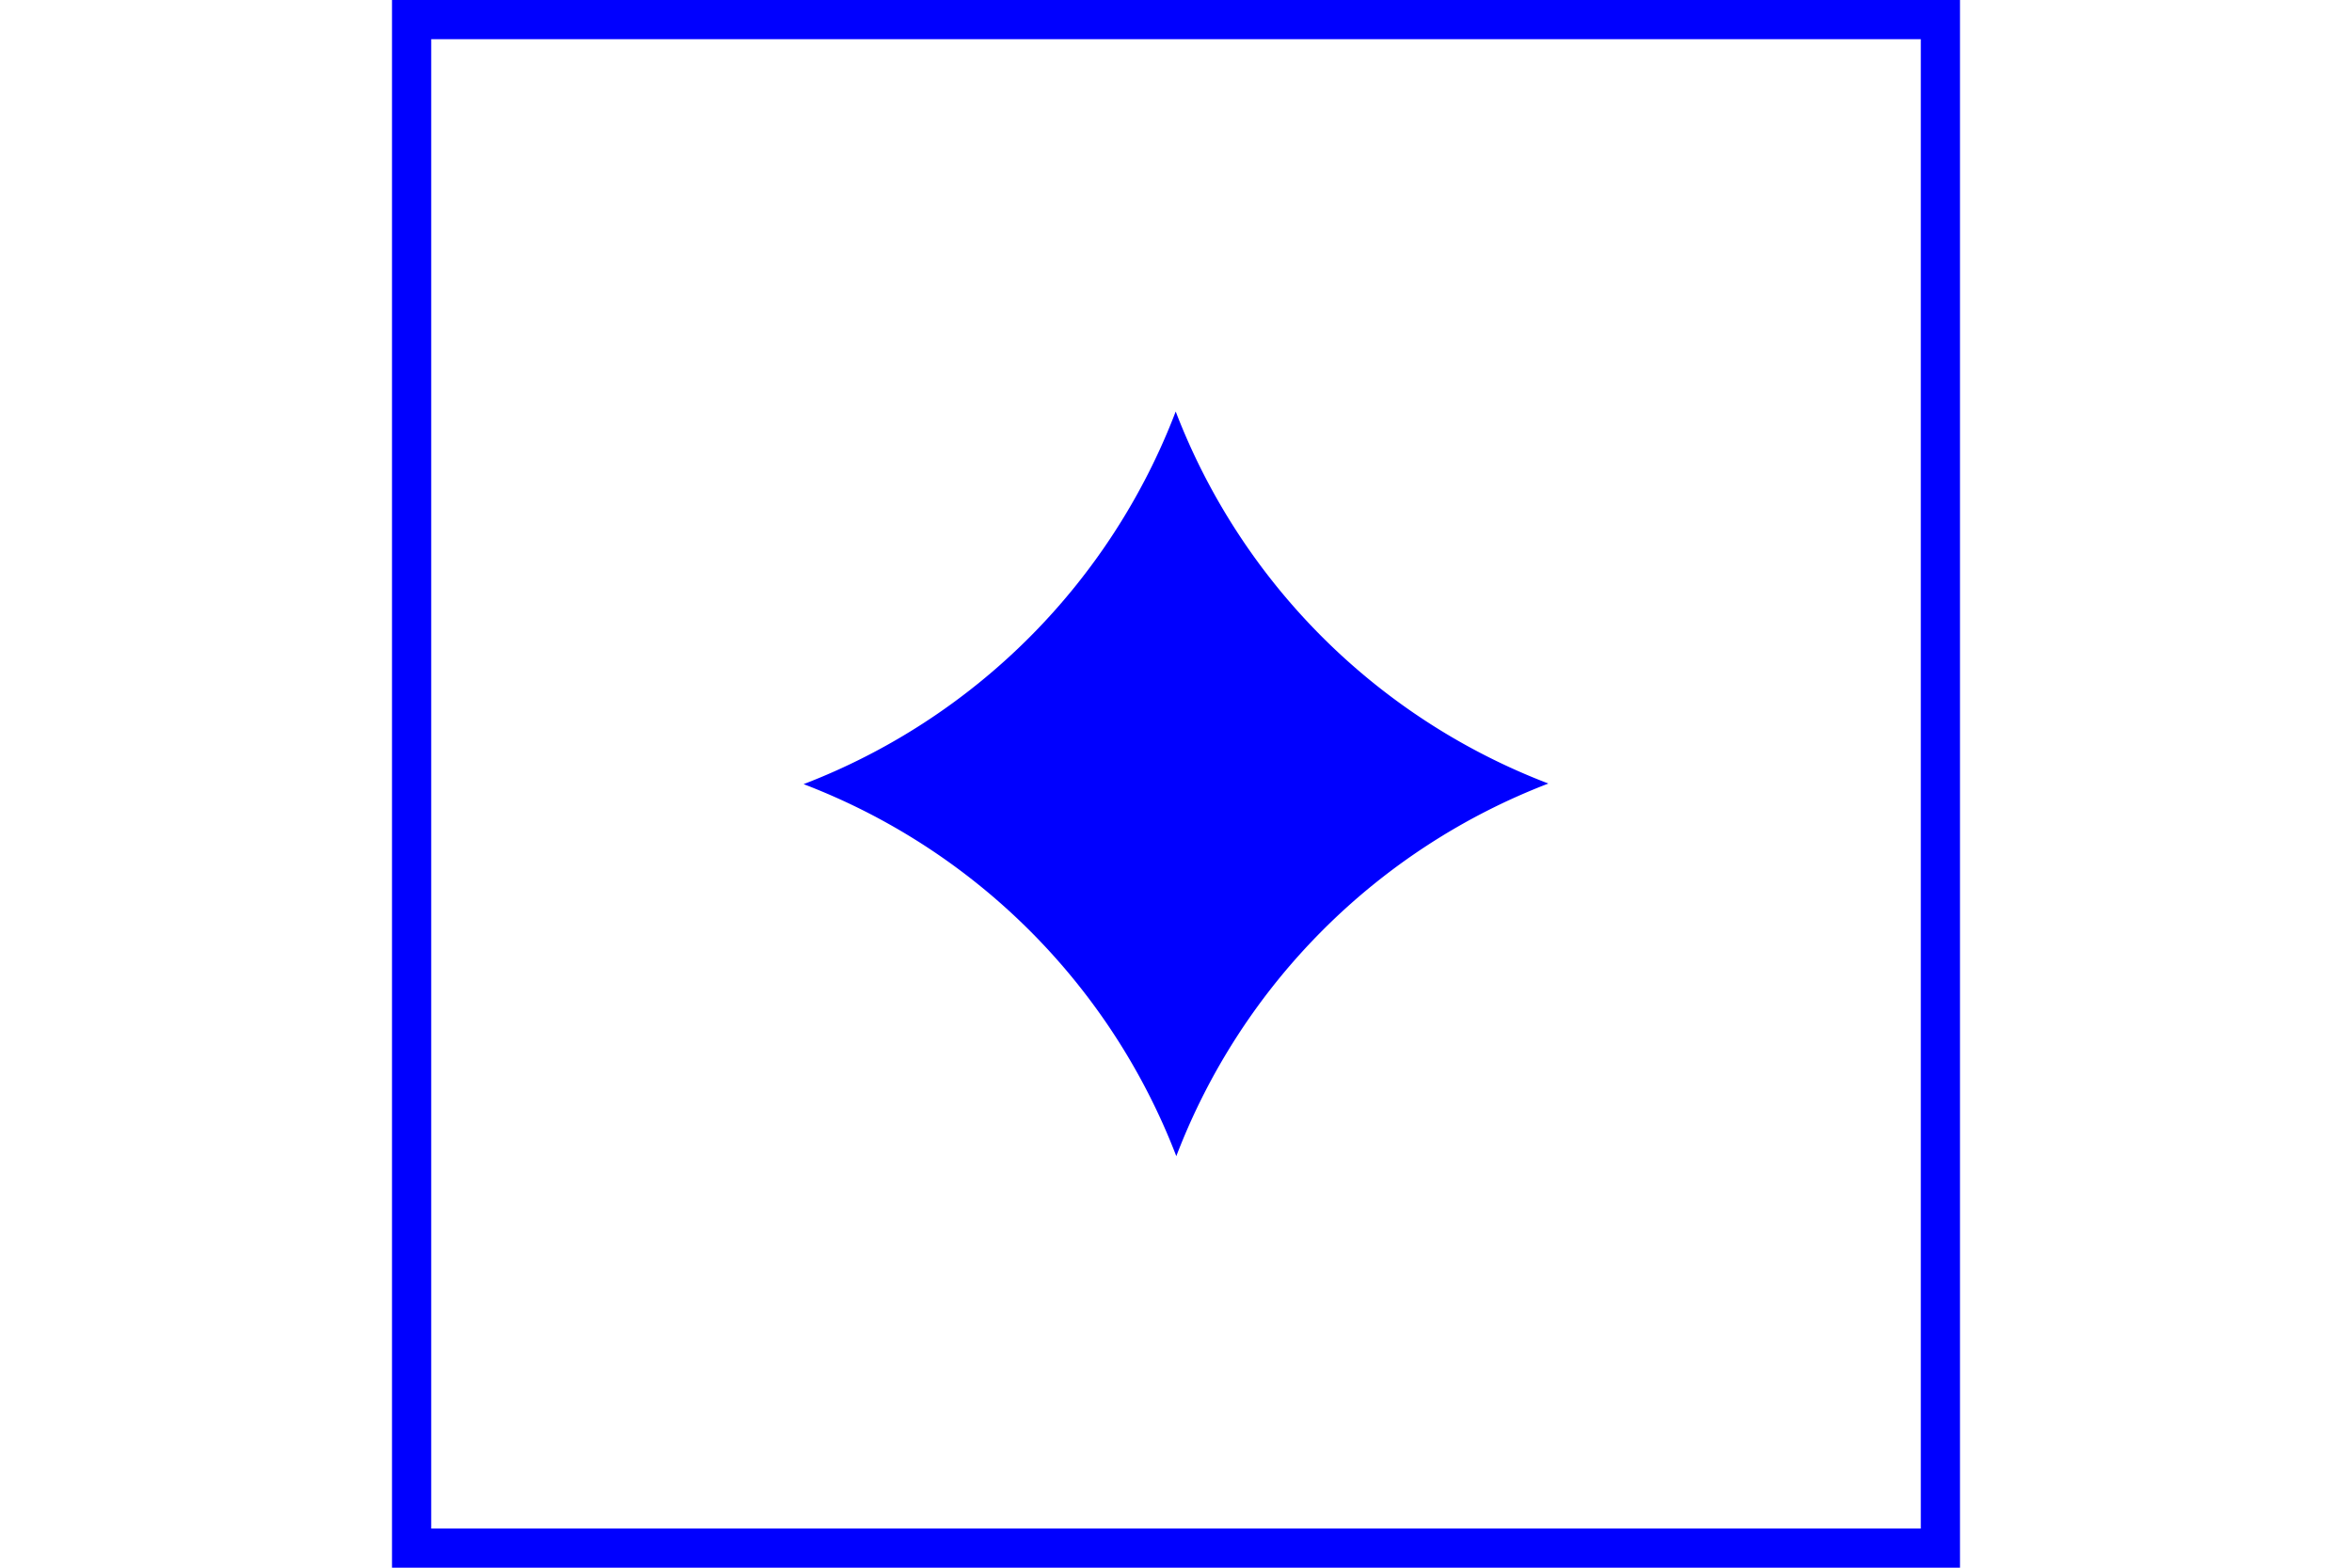 <?xml version="1.0" encoding="UTF-8" standalone="no"?>
<svg
   xmlns="http://www.w3.org/2000/svg"
   id="NATO Map Symbol"
   height="400"
   width="600">
  <path
     id="Sensor"
     d="M 299.923,105 A 164.859,164.855 0 0 1 205,200.075 164.859,164.855 0 0 1 300.077,295 164.859,164.855 0 0 1 395,199.921 164.859,164.855 0 0 1 299.923,105 Z"
     style="fill:#0000ff;fill-opacity:1;fill-rule:evenodd;stroke:none" />
  <path
     id="Neutral Frame"
     style="fill:none;stroke:#0000ff;stroke-width:10;stroke-linejoin:miter;stroke-miterlimit:4"
     d="M 105,5 H 495 V 395 H 105 Z" />
</svg>
